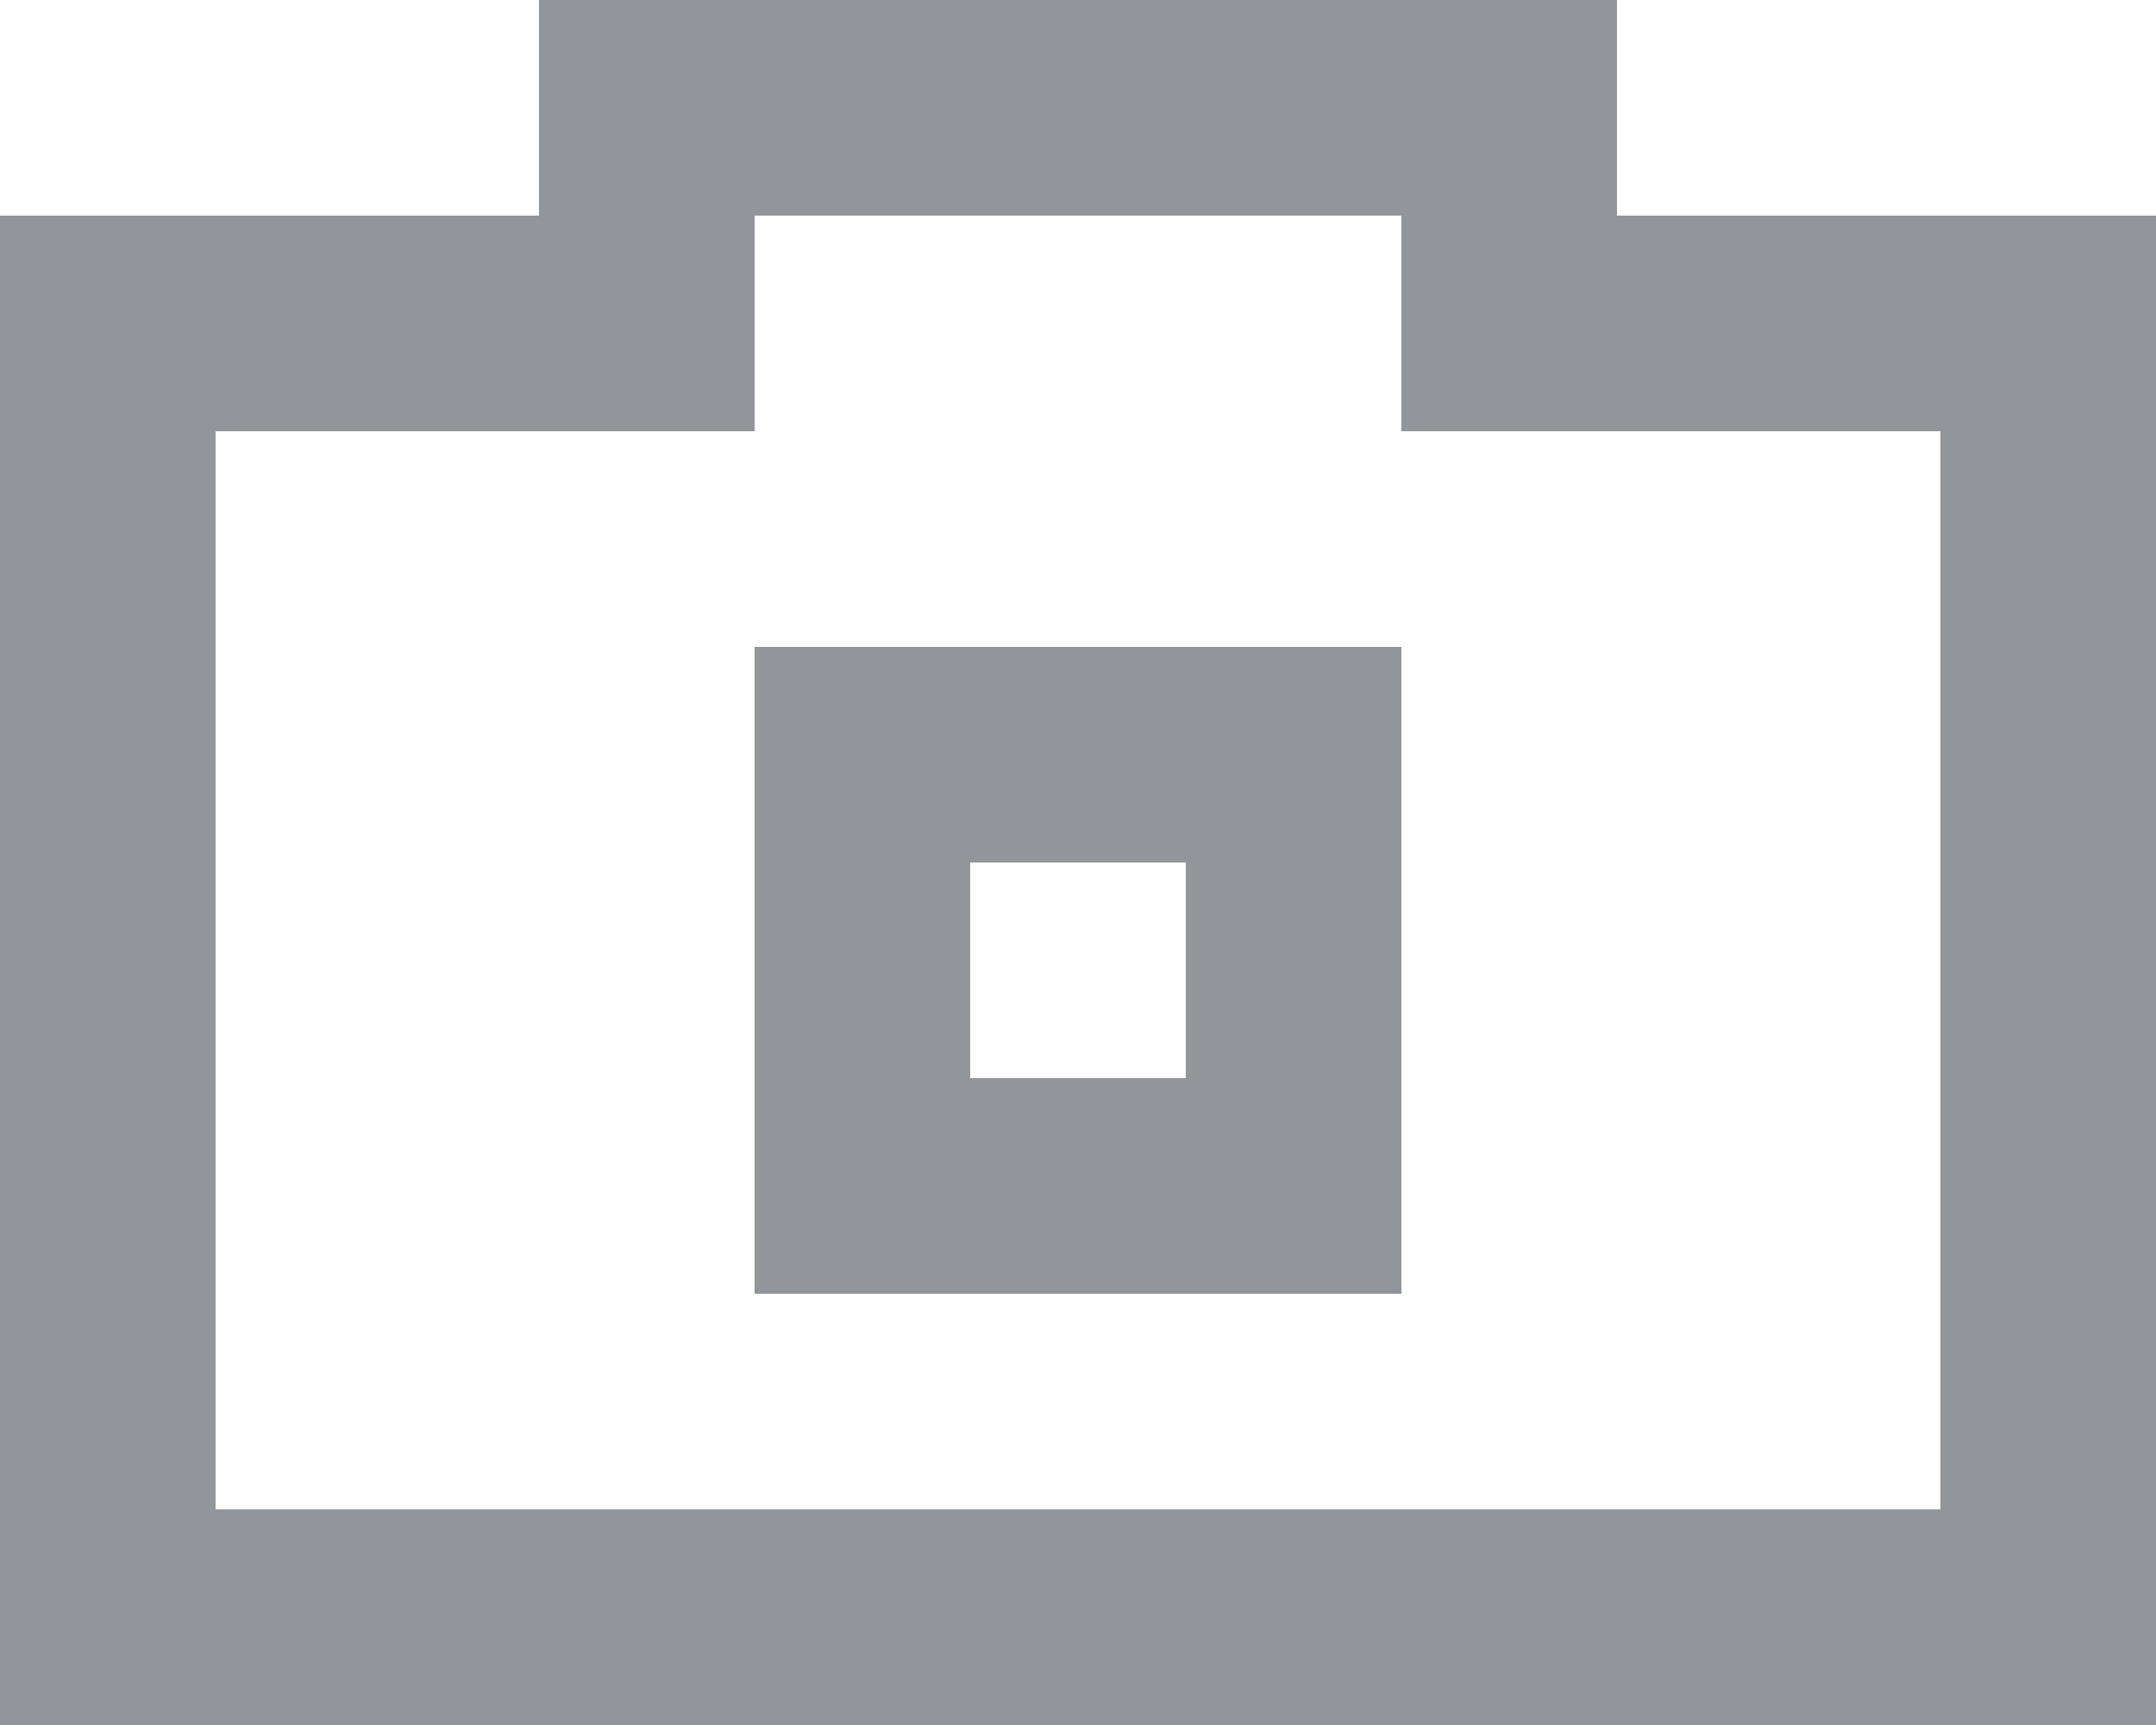<svg width="20" height="16" viewBox="0 0 20 16" fill="none" xmlns="http://www.w3.org/2000/svg">
<g opacity="0.5">
<path d="M20 16H0V2H5V0H15V2H20V16ZM2 14H18V4H13V2H7V4H2V14Z" fill="#252D35"/>
<path d="M13 12H7V6H13V12ZM9 10H11V8H9V10Z" fill="#252D35"/>
</g>
</svg>
